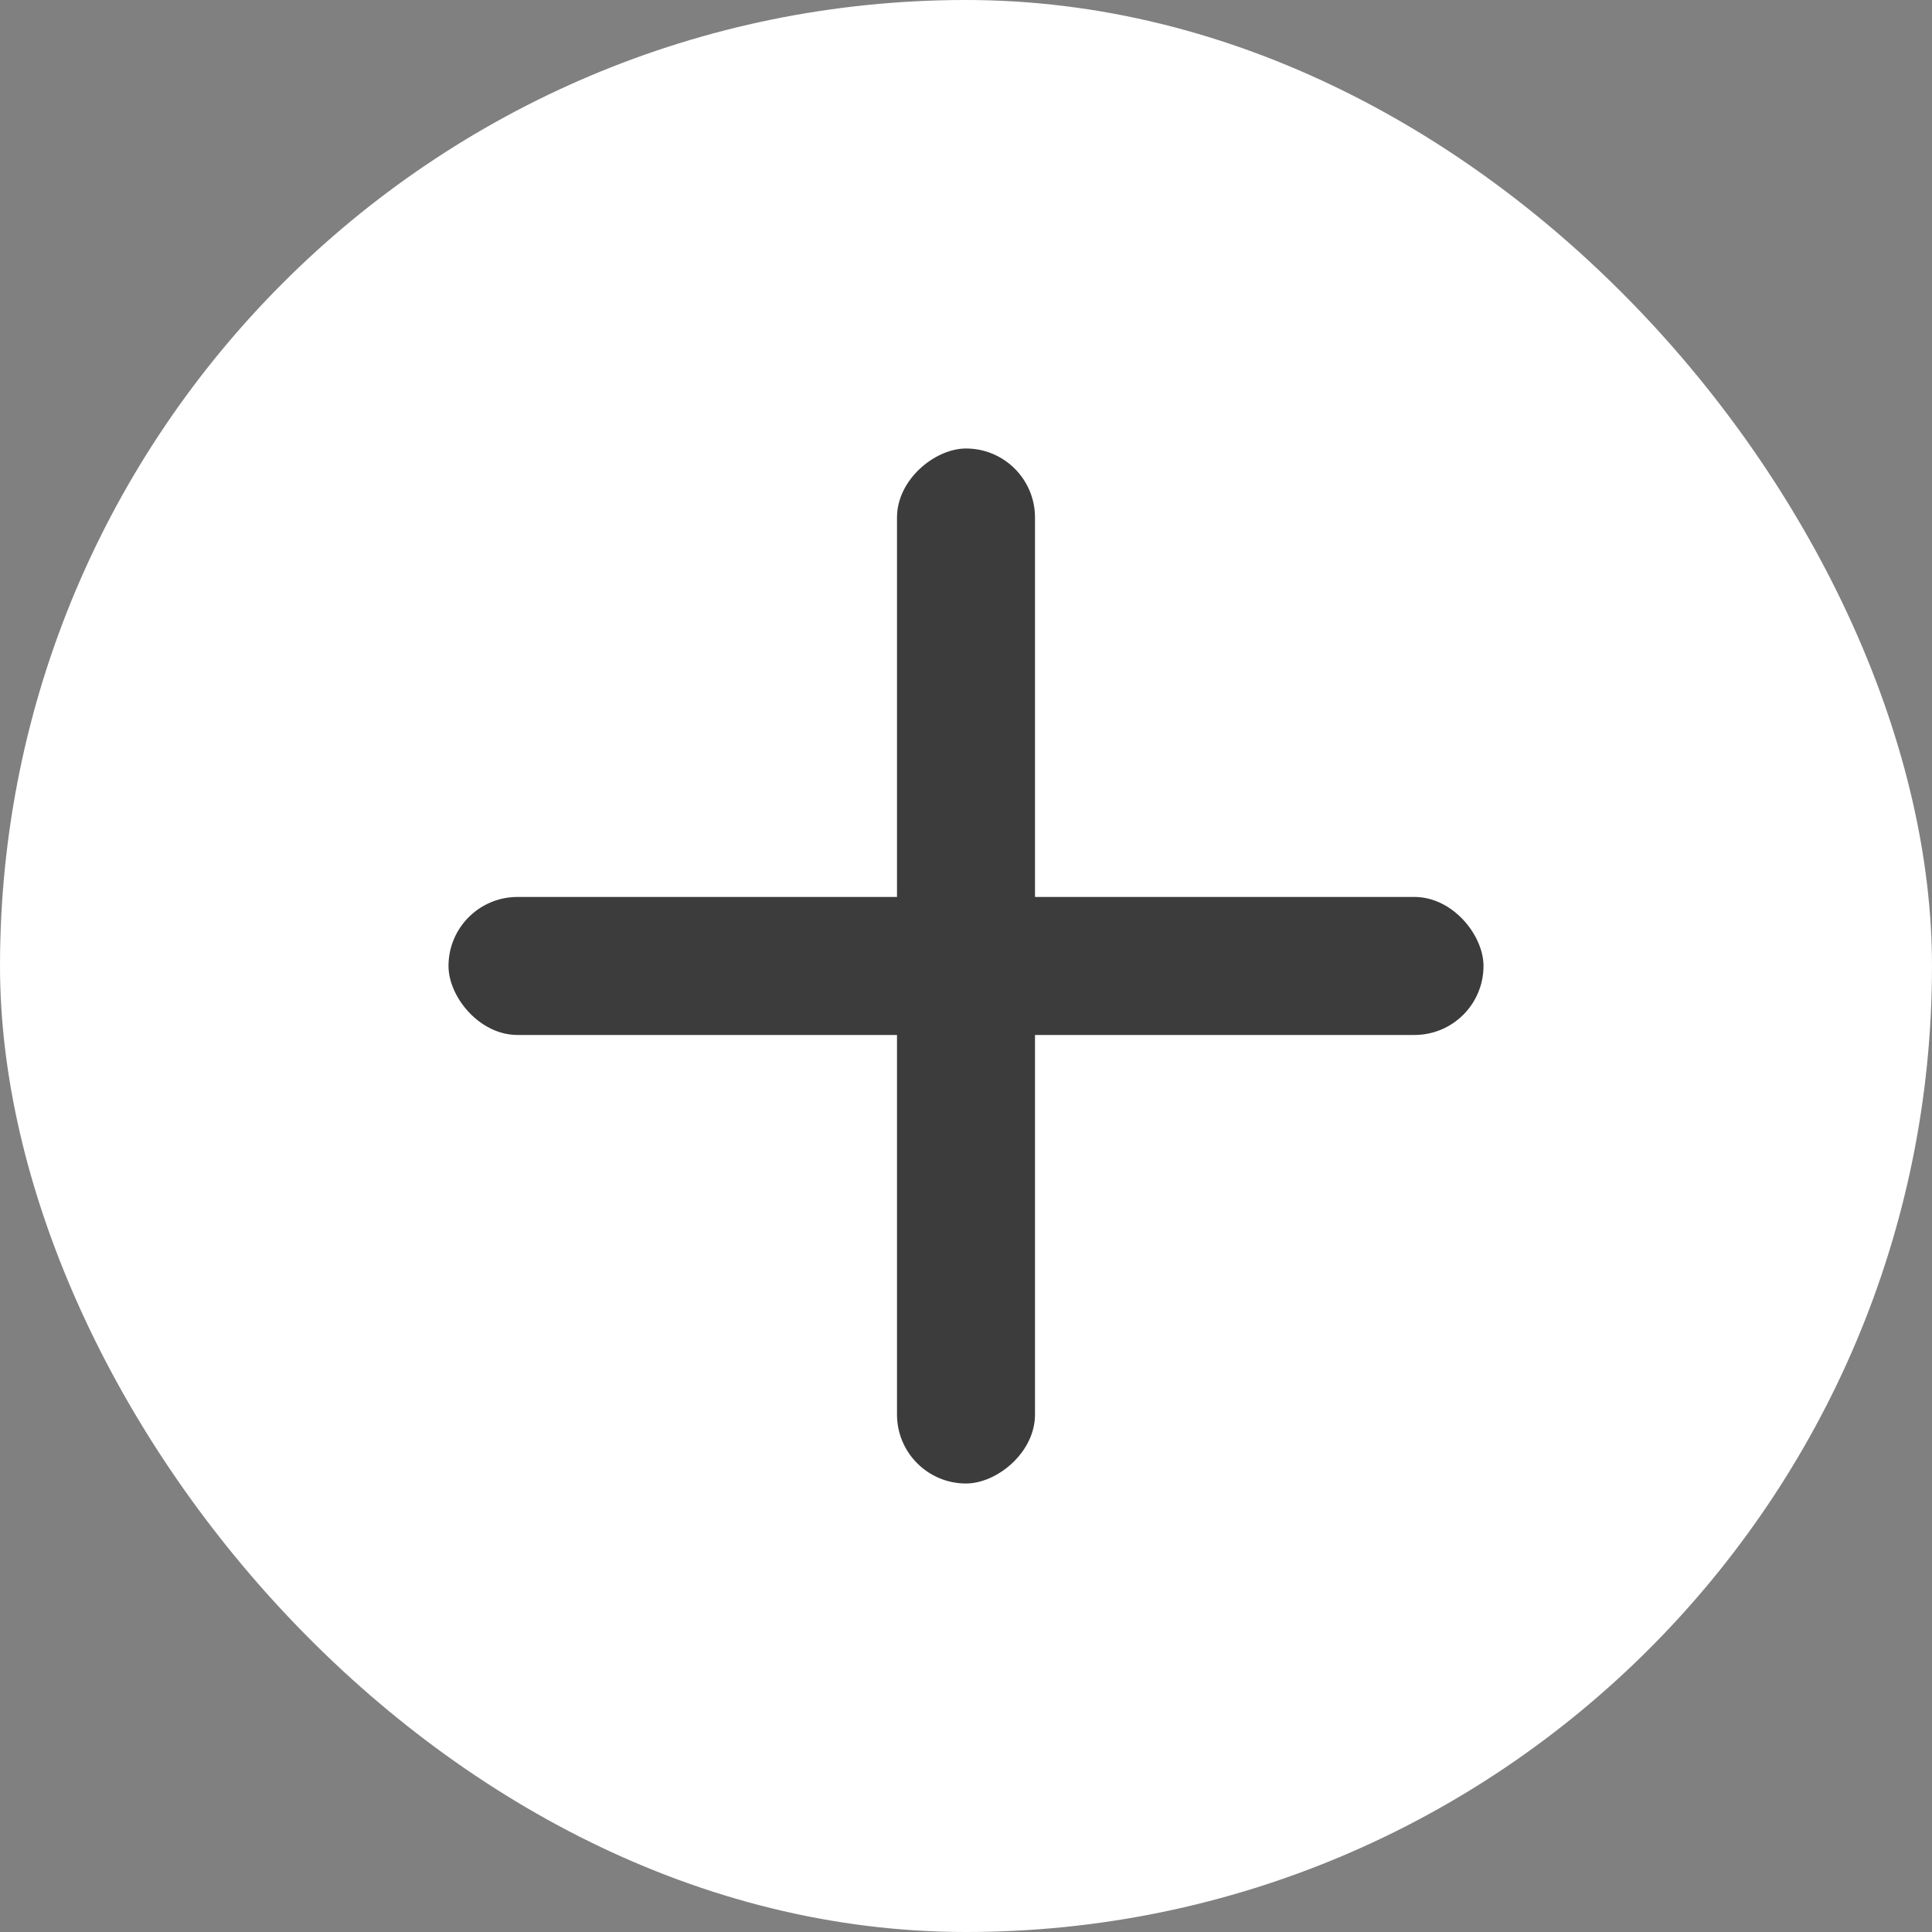 <svg width="56" height="56" viewBox="0 0 56 56" fill="none" xmlns="http://www.w3.org/2000/svg">
<rect x="0" y="0" width="56" height="56" fill="#808080" stroke="none"/>
<rect width="56" height="56" rx="28" fill="white"/>
<rect x="13" y="25.999" width="30" height="4" rx="2" fill="#3C3C3C"/>
<rect x="26" y="43" width="30" height="4" rx="2" transform="rotate(-90 26 43)" fill="#3C3C3C"/>
</svg>
